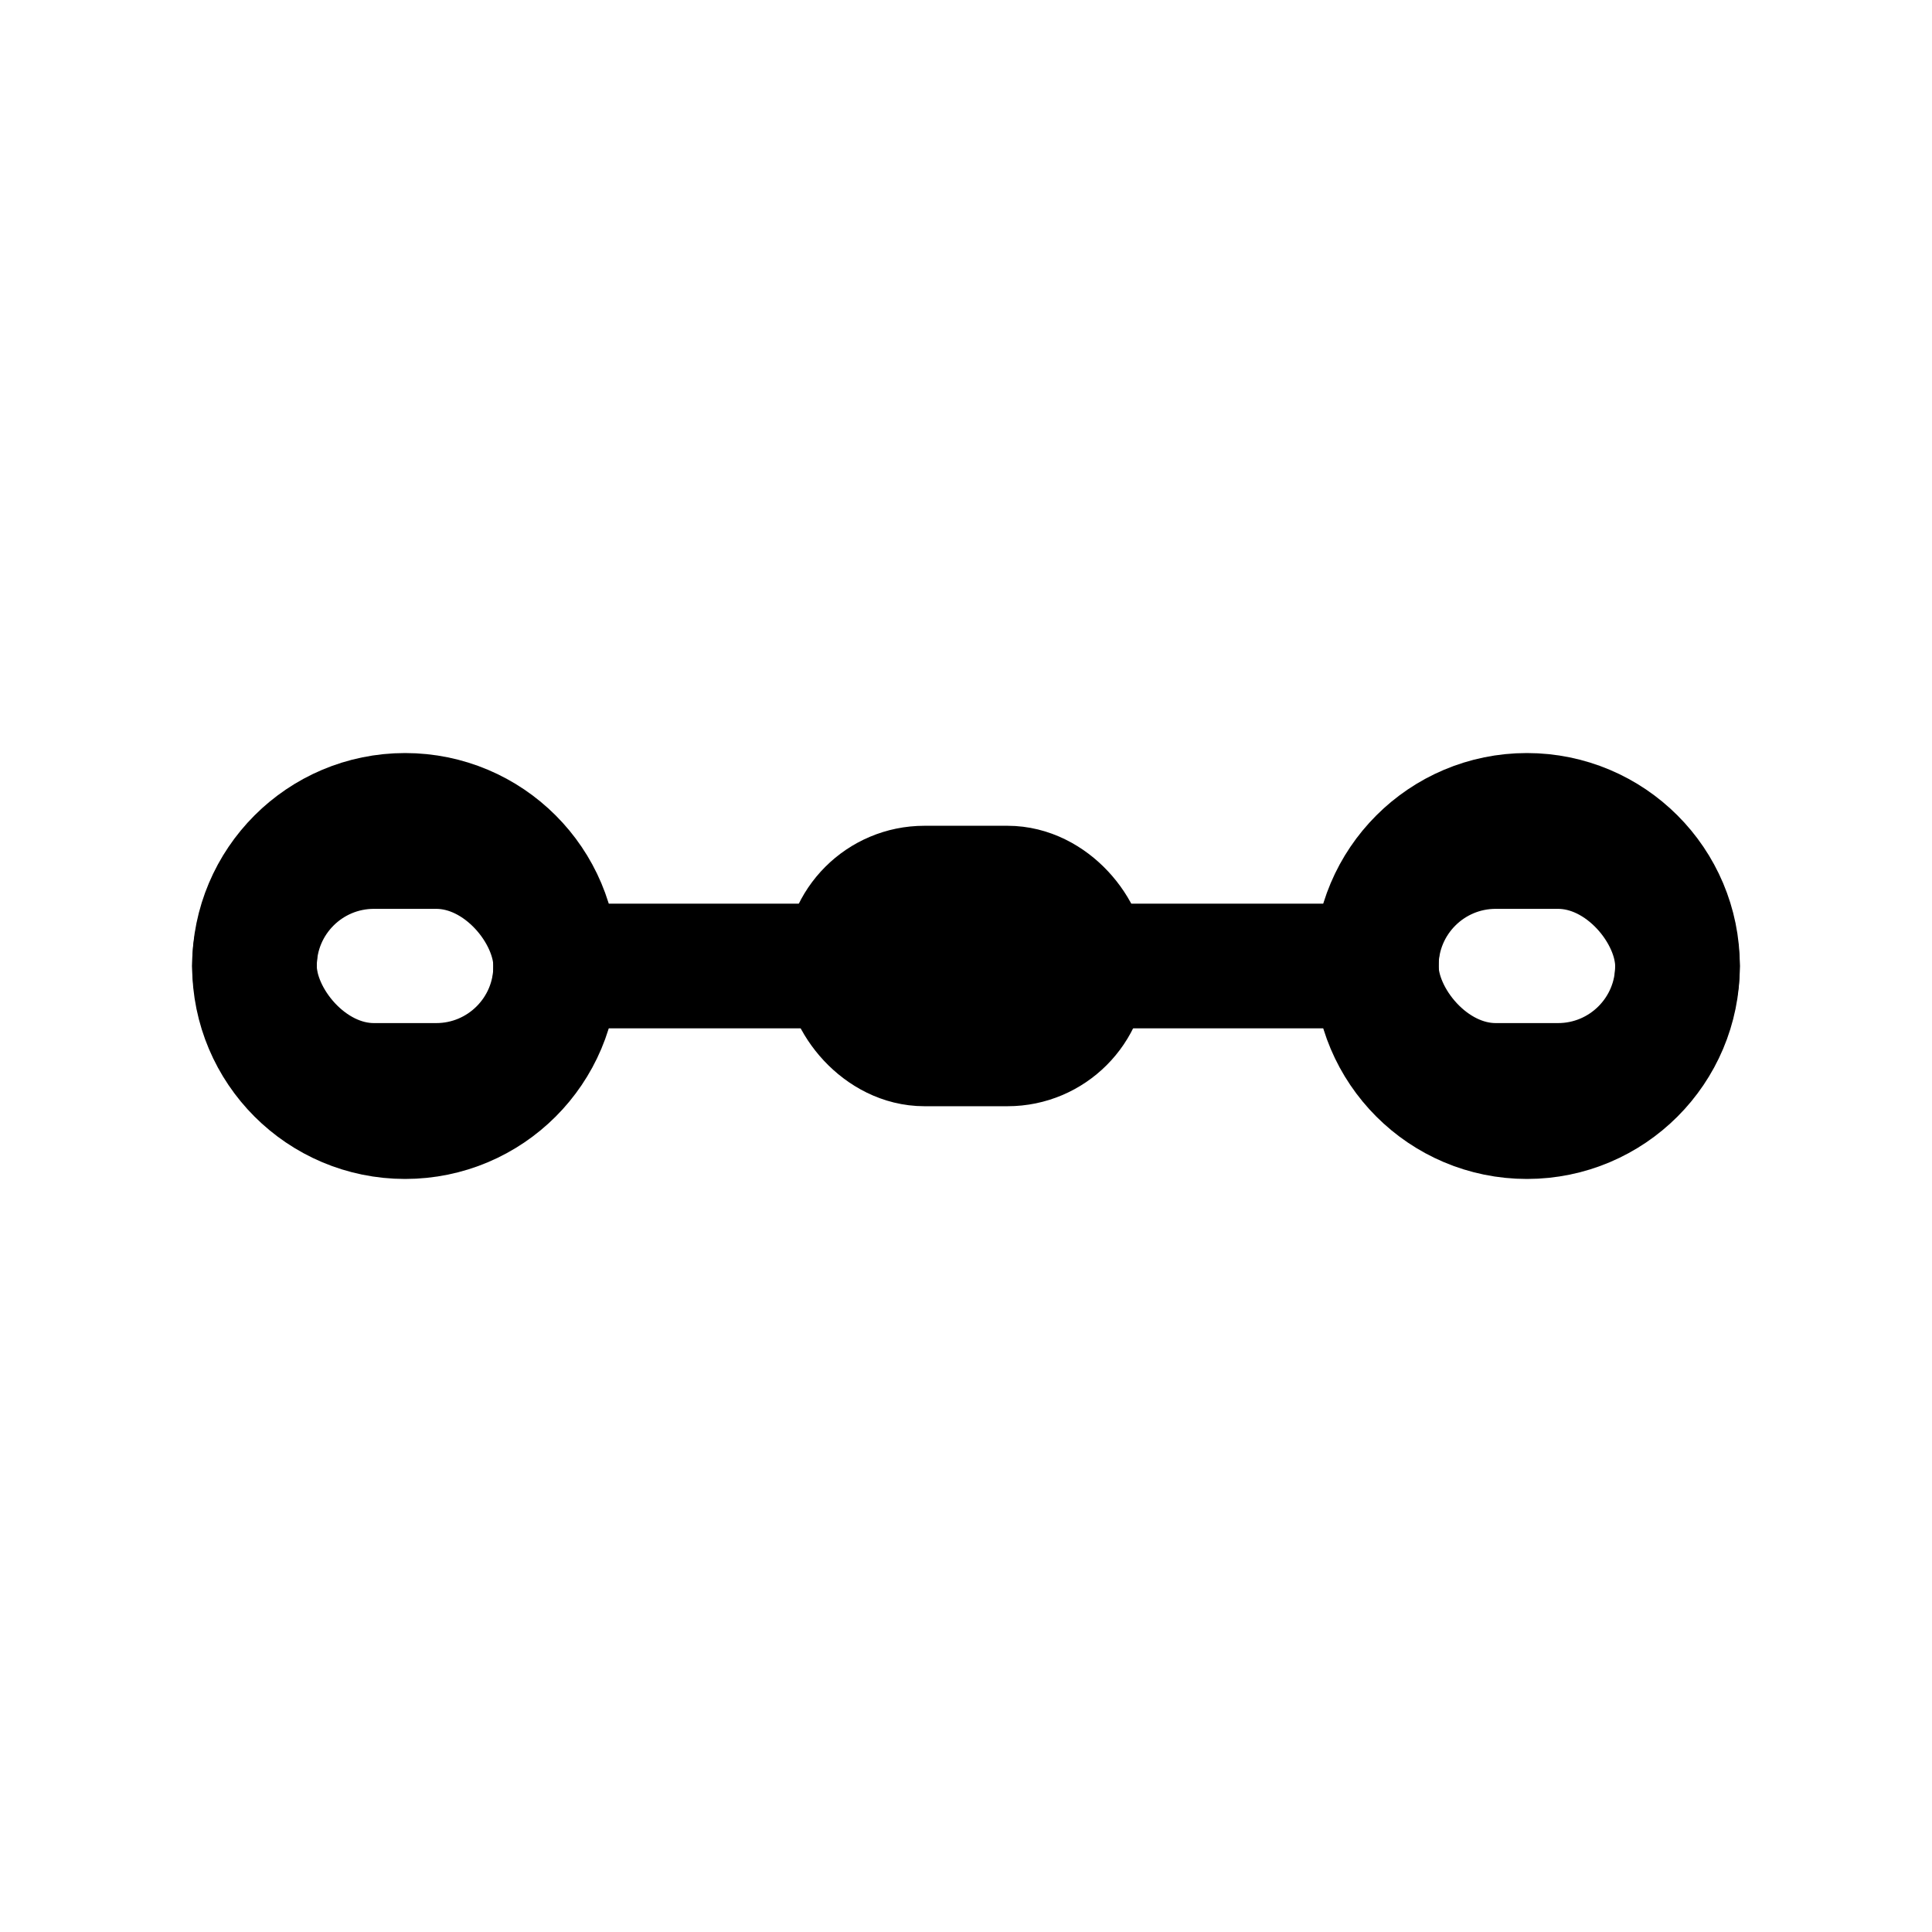 <svg width="31" height="31" viewBox="0 0 31 31" fill="none" xmlns="http://www.w3.org/2000/svg">
  <!-- Dumbbell -->
  <rect 
    x="4.083" 
    y="13.583" 
    width="4.833" 
    height="3.833" 
    rx="1.917" 
    stroke="currentColor" 
    stroke-width="2"
  />
  <rect 
    x="22.083" 
    y="13.583" 
    width="4.833" 
    height="3.833" 
    rx="1.917" 
    stroke="currentColor" 
    stroke-width="2"
  />
  <path 
    d="M8.917 15.5H22.083"
    stroke="currentColor"
    stroke-width="2"
    stroke-linecap="round"
  />
  <!-- Weight Plates -->
  <circle 
    cx="6.5" 
    cy="15.5" 
    r="2.417" 
    stroke="currentColor" 
    stroke-width="2"
  />
  <circle 
    cx="24.5" 
    cy="15.5" 
    r="2.417" 
    stroke="currentColor" 
    stroke-width="2"
  />
  <!-- Center Bar -->
  <rect 
    x="13.583" 
    y="14.25" 
    width="3.833" 
    height="2.5" 
    rx="1.25" 
    stroke="currentColor" 
    stroke-width="2"
  />
</svg>
